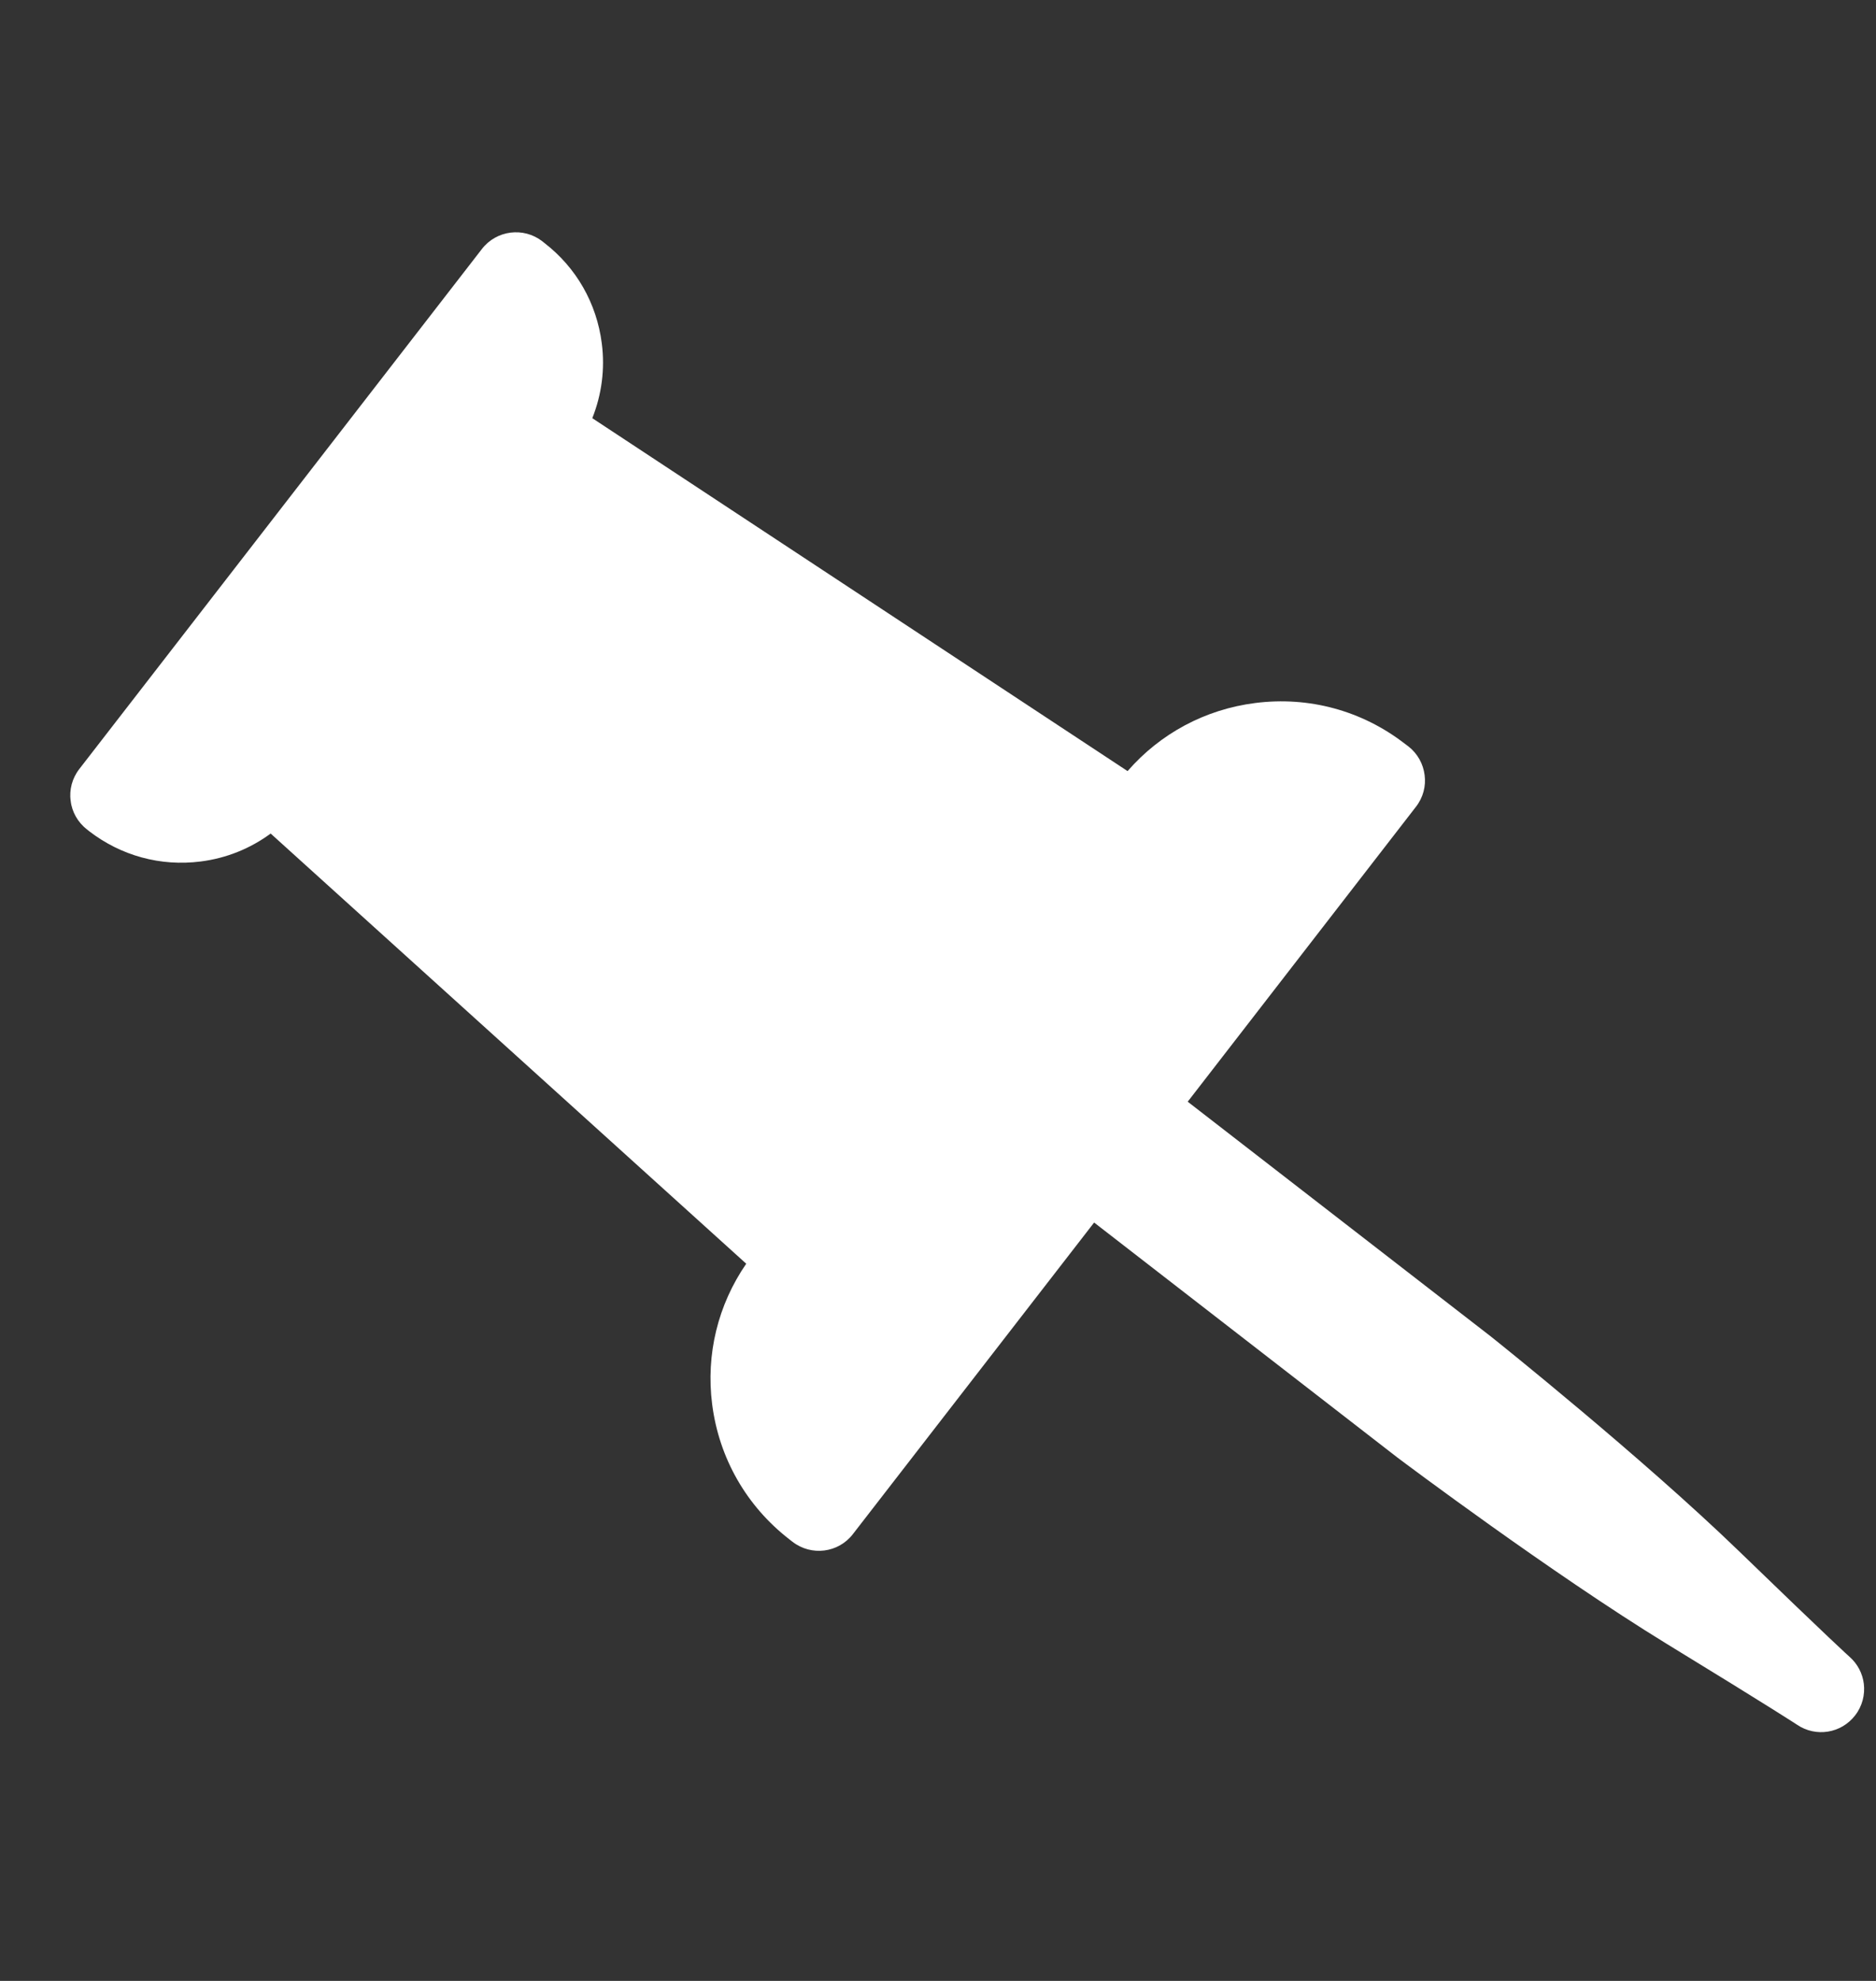 <svg width="18" height="19" viewBox="0 0 18 19" fill="none" xmlns="http://www.w3.org/2000/svg">
<rect x="0" y="0" width="18" height="19" fill="#333333" stroke="none"/>
<g clip-path="url(#clip0_5_59600)">
<path d="M4.624 2.388L0.761 7.376C0.621 7.556 0.654 7.816 0.834 7.955L0.855 7.972C1.161 8.208 1.541 8.312 1.925 8.263C2.172 8.232 2.401 8.139 2.597 7.995L7.16 12.121C6.888 12.516 6.772 12.99 6.833 13.469C6.899 13.986 7.162 14.445 7.573 14.764L7.604 14.788C7.785 14.928 8.044 14.895 8.183 14.715L10.498 11.726L13.408 13.98C13.468 14.025 14.883 15.087 15.987 15.764C17.039 16.407 17.233 16.537 17.243 16.543C17.423 16.665 17.666 16.626 17.799 16.454C17.869 16.365 17.896 16.254 17.883 16.149C17.871 16.053 17.825 15.961 17.747 15.892C17.74 15.886 17.57 15.734 16.678 14.871C15.747 13.972 14.365 12.867 14.302 12.817L11.396 10.567L13.586 7.738C13.656 7.648 13.683 7.538 13.669 7.434C13.656 7.329 13.603 7.229 13.513 7.159L13.481 7.135C13.07 6.816 12.559 6.677 12.043 6.743C11.564 6.804 11.133 7.035 10.819 7.396L5.683 4.011C5.773 3.785 5.806 3.54 5.774 3.293C5.725 2.909 5.53 2.567 5.224 2.331L5.203 2.314C5.023 2.175 4.763 2.208 4.624 2.388Z" fill="white"/>
</g>
<defs>
<clipPath id="clip0_5_59600">
<rect width="16" height="16" fill="white" transform="translate(2.072 18.646) rotate(-97.244)"/>
</clipPath>
</defs>
</svg>
